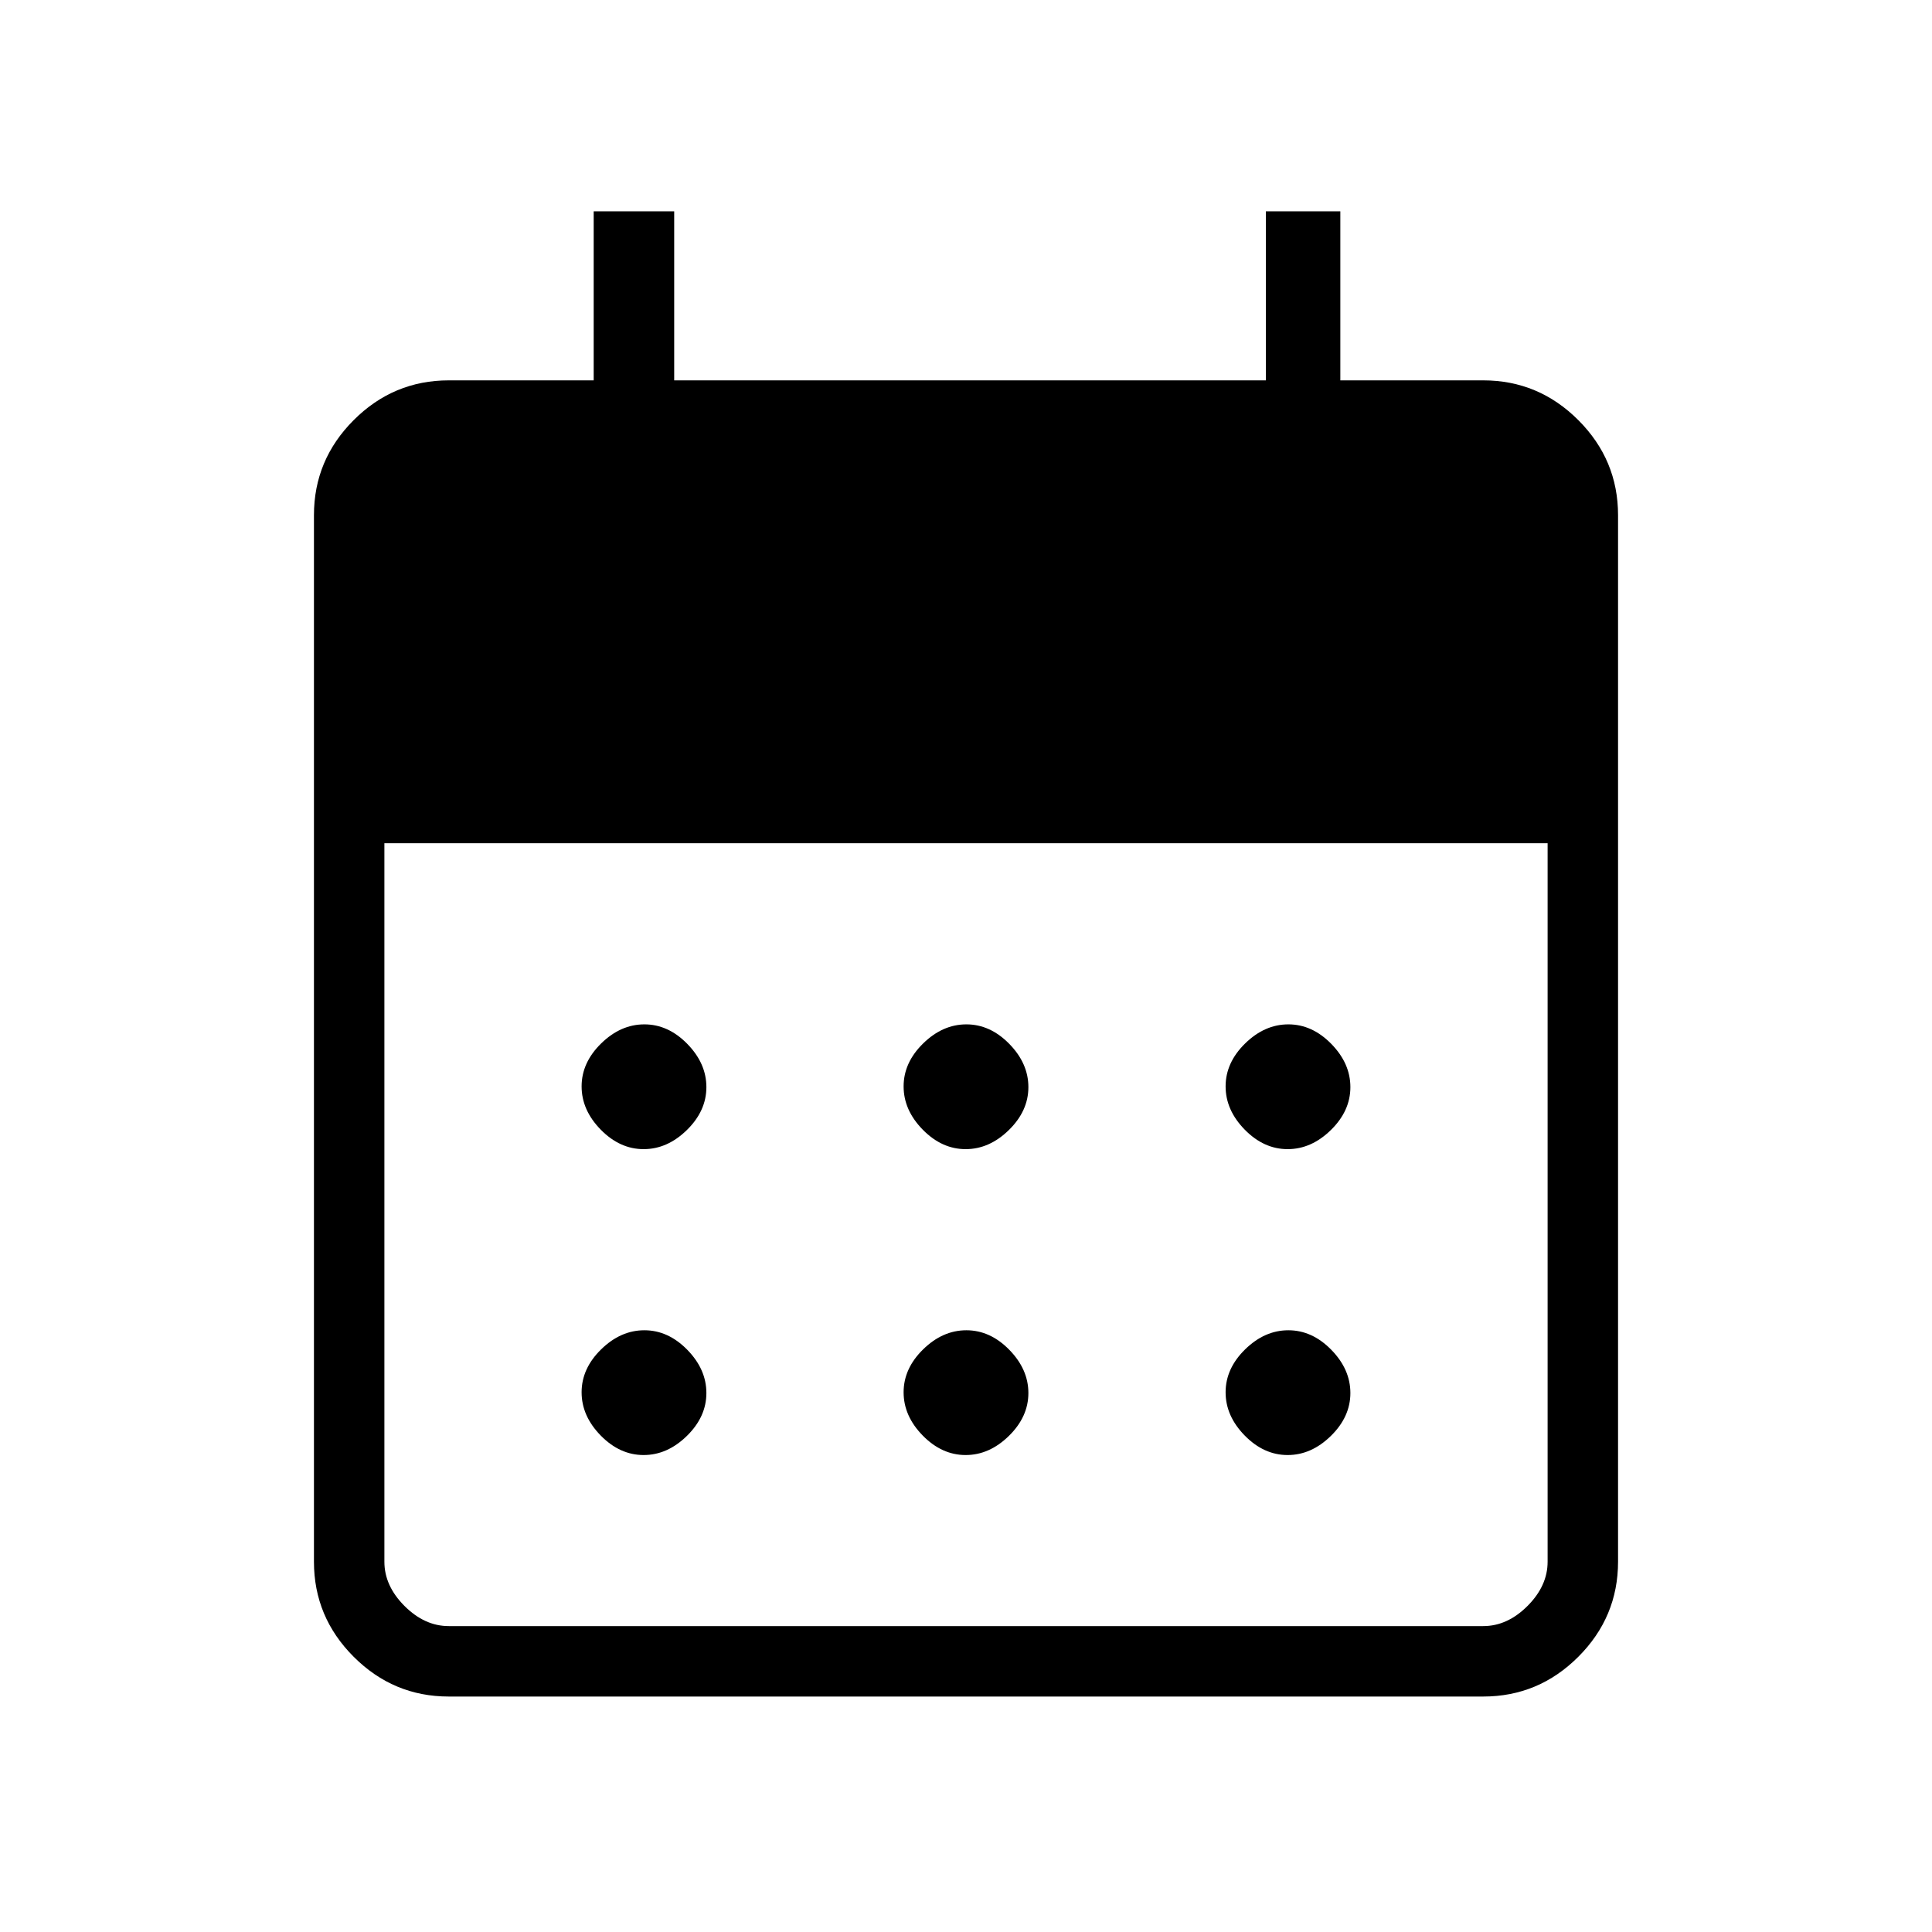 <svg xmlns="http://www.w3.org/2000/svg" height="48" viewBox="0 -960 960 960" width="48"><path d="M479.81-389q-11.81 0-21.31-9.69-9.5-9.7-9.5-21.5 0-11.81 9.69-21.31 9.7-9.5 21.5-9.5 11.81 0 21.31 9.69 9.5 9.7 9.5 21.5 0 11.81-9.69 21.31-9.7 9.5-21.5 9.5Zm-160 0q-11.81 0-21.31-9.69-9.5-9.7-9.5-21.5 0-11.81 9.69-21.31 9.7-9.5 21.5-9.5 11.81 0 21.31 9.69 9.5 9.7 9.5 21.5 0 11.81-9.69 21.31-9.7 9.5-21.5 9.5Zm320 0q-11.81 0-21.31-9.69-9.5-9.7-9.5-21.5 0-11.81 9.69-21.31 9.7-9.5 21.5-9.5 11.81 0 21.31 9.69 9.5 9.7 9.5 21.5 0 11.81-9.69 21.31-9.7 9.5-21.5 9.5Zm-160 152q-11.81 0-21.31-9.69-9.5-9.7-9.5-21.5 0-11.81 9.69-21.31 9.7-9.5 21.5-9.5 11.81 0 21.31 9.69 9.5 9.7 9.5 21.5 0 11.81-9.69 21.31-9.7 9.5-21.5 9.5Zm-160 0q-11.81 0-21.31-9.69-9.5-9.7-9.5-21.5 0-11.81 9.69-21.31 9.7-9.5 21.5-9.5 11.81 0 21.31 9.69 9.5 9.7 9.5 21.5 0 11.81-9.69 21.31-9.7 9.5-21.5 9.5Zm320 0q-11.81 0-21.31-9.69-9.5-9.7-9.5-21.5 0-11.81 9.69-21.31 9.7-9.5 21.5-9.5 11.81 0 21.31 9.69 9.5 9.7 9.5 21.5 0 11.81-9.69 21.31-9.7 9.5-21.5 9.5ZM223-117q-27.5 0-47.25-19.75T156-184v-520q0-27.5 19.75-47.25T223-771h72v-84h40v84h294v-84h37v84h71q27.5 0 47.25 19.75T804-704v520q0 27.5-19.75 47.25T737-117H223Zm0-35h514q12 0 22-10t10-22v-357H191v357q0 12 10 22t22 10Z"/></svg>